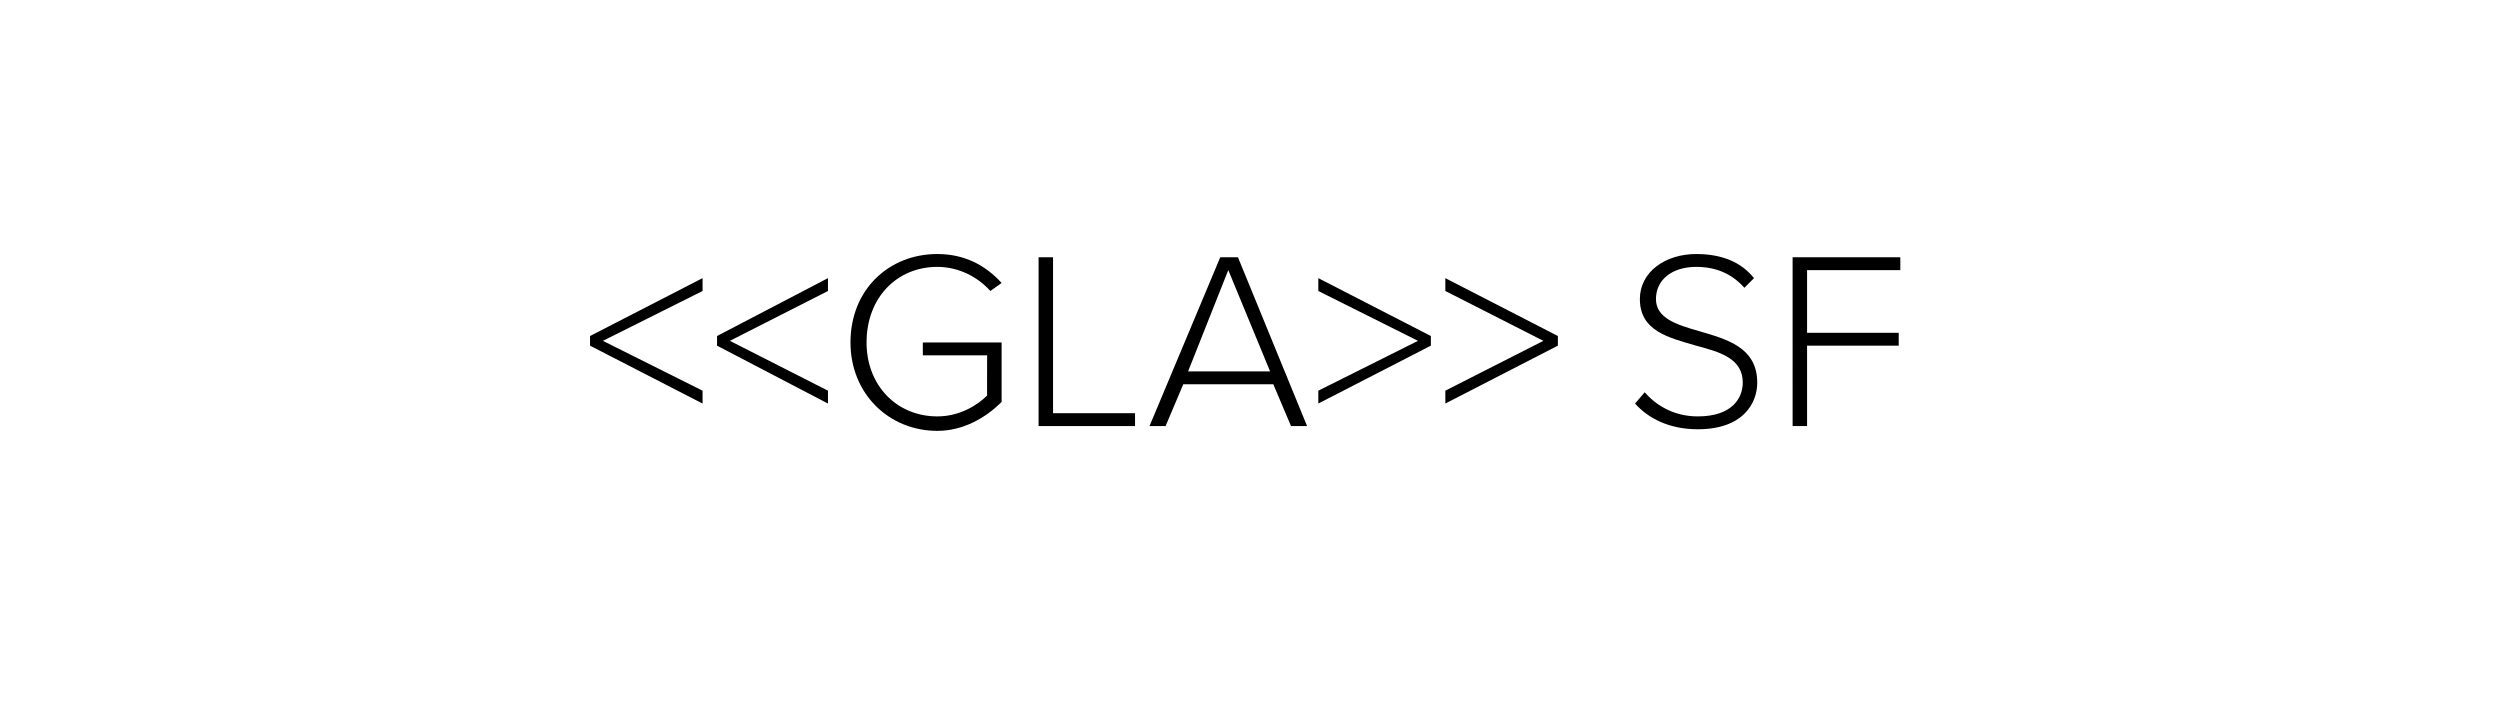 <?xml version="1.0" standalone="no"?><!DOCTYPE svg PUBLIC "-//W3C//DTD SVG 1.1//EN" "http://www.w3.org/Graphics/SVG/1.1/DTD/svg11.dtd"><svg xmlns="http://www.w3.org/2000/svg" xmlns:xlink="http://www.w3.org/1999/xlink" version="1.1" width="155.5px" height="44.9px" viewBox="0 -14 155.5 44.9" style="top:-14px"><desc>SF</desc><defs/><g id="Polygon41670"><path d="m102.3 10.4c.7.8 1.8 1.5 3.3 1.5c2.2 0 2.8-1.2 2.8-2.1c0-1.5-1.4-1.9-2.9-2.3c-1.7-.5-3.5-.9-3.5-2.9c0-1.7 1.6-2.8 3.5-2.8c1.6 0 2.8.5 3.6 1.5l-.6.6c-.8-.9-1.8-1.3-3-1.3c-1.5 0-2.5.8-2.5 2c0 1.2 1.3 1.6 2.7 2c1.7.5 3.6 1 3.6 3.2c0 1.3-.9 2.9-3.7 2.9c-1.8 0-3.1-.7-3.9-1.6l.6-.7zm9.2-8.4h6.7v.8h-5.8v3.9h5.7v.8h-5.7v5h-.9V2z" stroke="none" fill="#000"/></g><g id="Polygon41669"><path d="m36.7 6.9l7-3.6v.8l-6.2 3.1l6.2 3.1v.8l-7-3.6v-.6zm7.9 0l6.9-3.6v.8l-6.1 3.1l6.1 3.1v.8l-6.9-3.6v-.6zm13.7-5.1c1.7 0 3 .7 4 1.8l-.7.5c-.8-.9-2-1.5-3.3-1.5c-2.5 0-4.4 1.9-4.4 4.7c0 2.7 1.9 4.6 4.4 4.6c1.4 0 2.5-.7 3.1-1.3c-.01.04 0-2.5 0-2.5h-4v-.8h4.9v3.7c-1 1-2.4 1.8-4 1.8c-3 0-5.4-2.3-5.4-5.5c0-3.3 2.4-5.5 5.4-5.5zm6.3.2h.9v9.7h5.1v.8h-6V2zm14.6 7.9h-5.6l-1.1 2.6h-1L75.9 2h1.1l4.3 10.5h-1l-1.1-2.6zm-5.3-.8h5.1l-2.6-6.3l-2.5 6.3zm8.1 1.2l6.2-3.1L82 4.1v-.8l7 3.6v.6l-7 3.6v-.8zm7.9 0L96 7.2l-6.1-3.1v-.8l7 3.6v.6l-7 3.6v-.8z" stroke="none" fill="#000"/><a xlink:href="DBF_GLA" xlink:show="new" xlink:title="&lt;&lt;GLA&gt;&gt;"><rect style="fill:transparent;" x="36" y="1" width="61" height="12"/></a></g></svg>